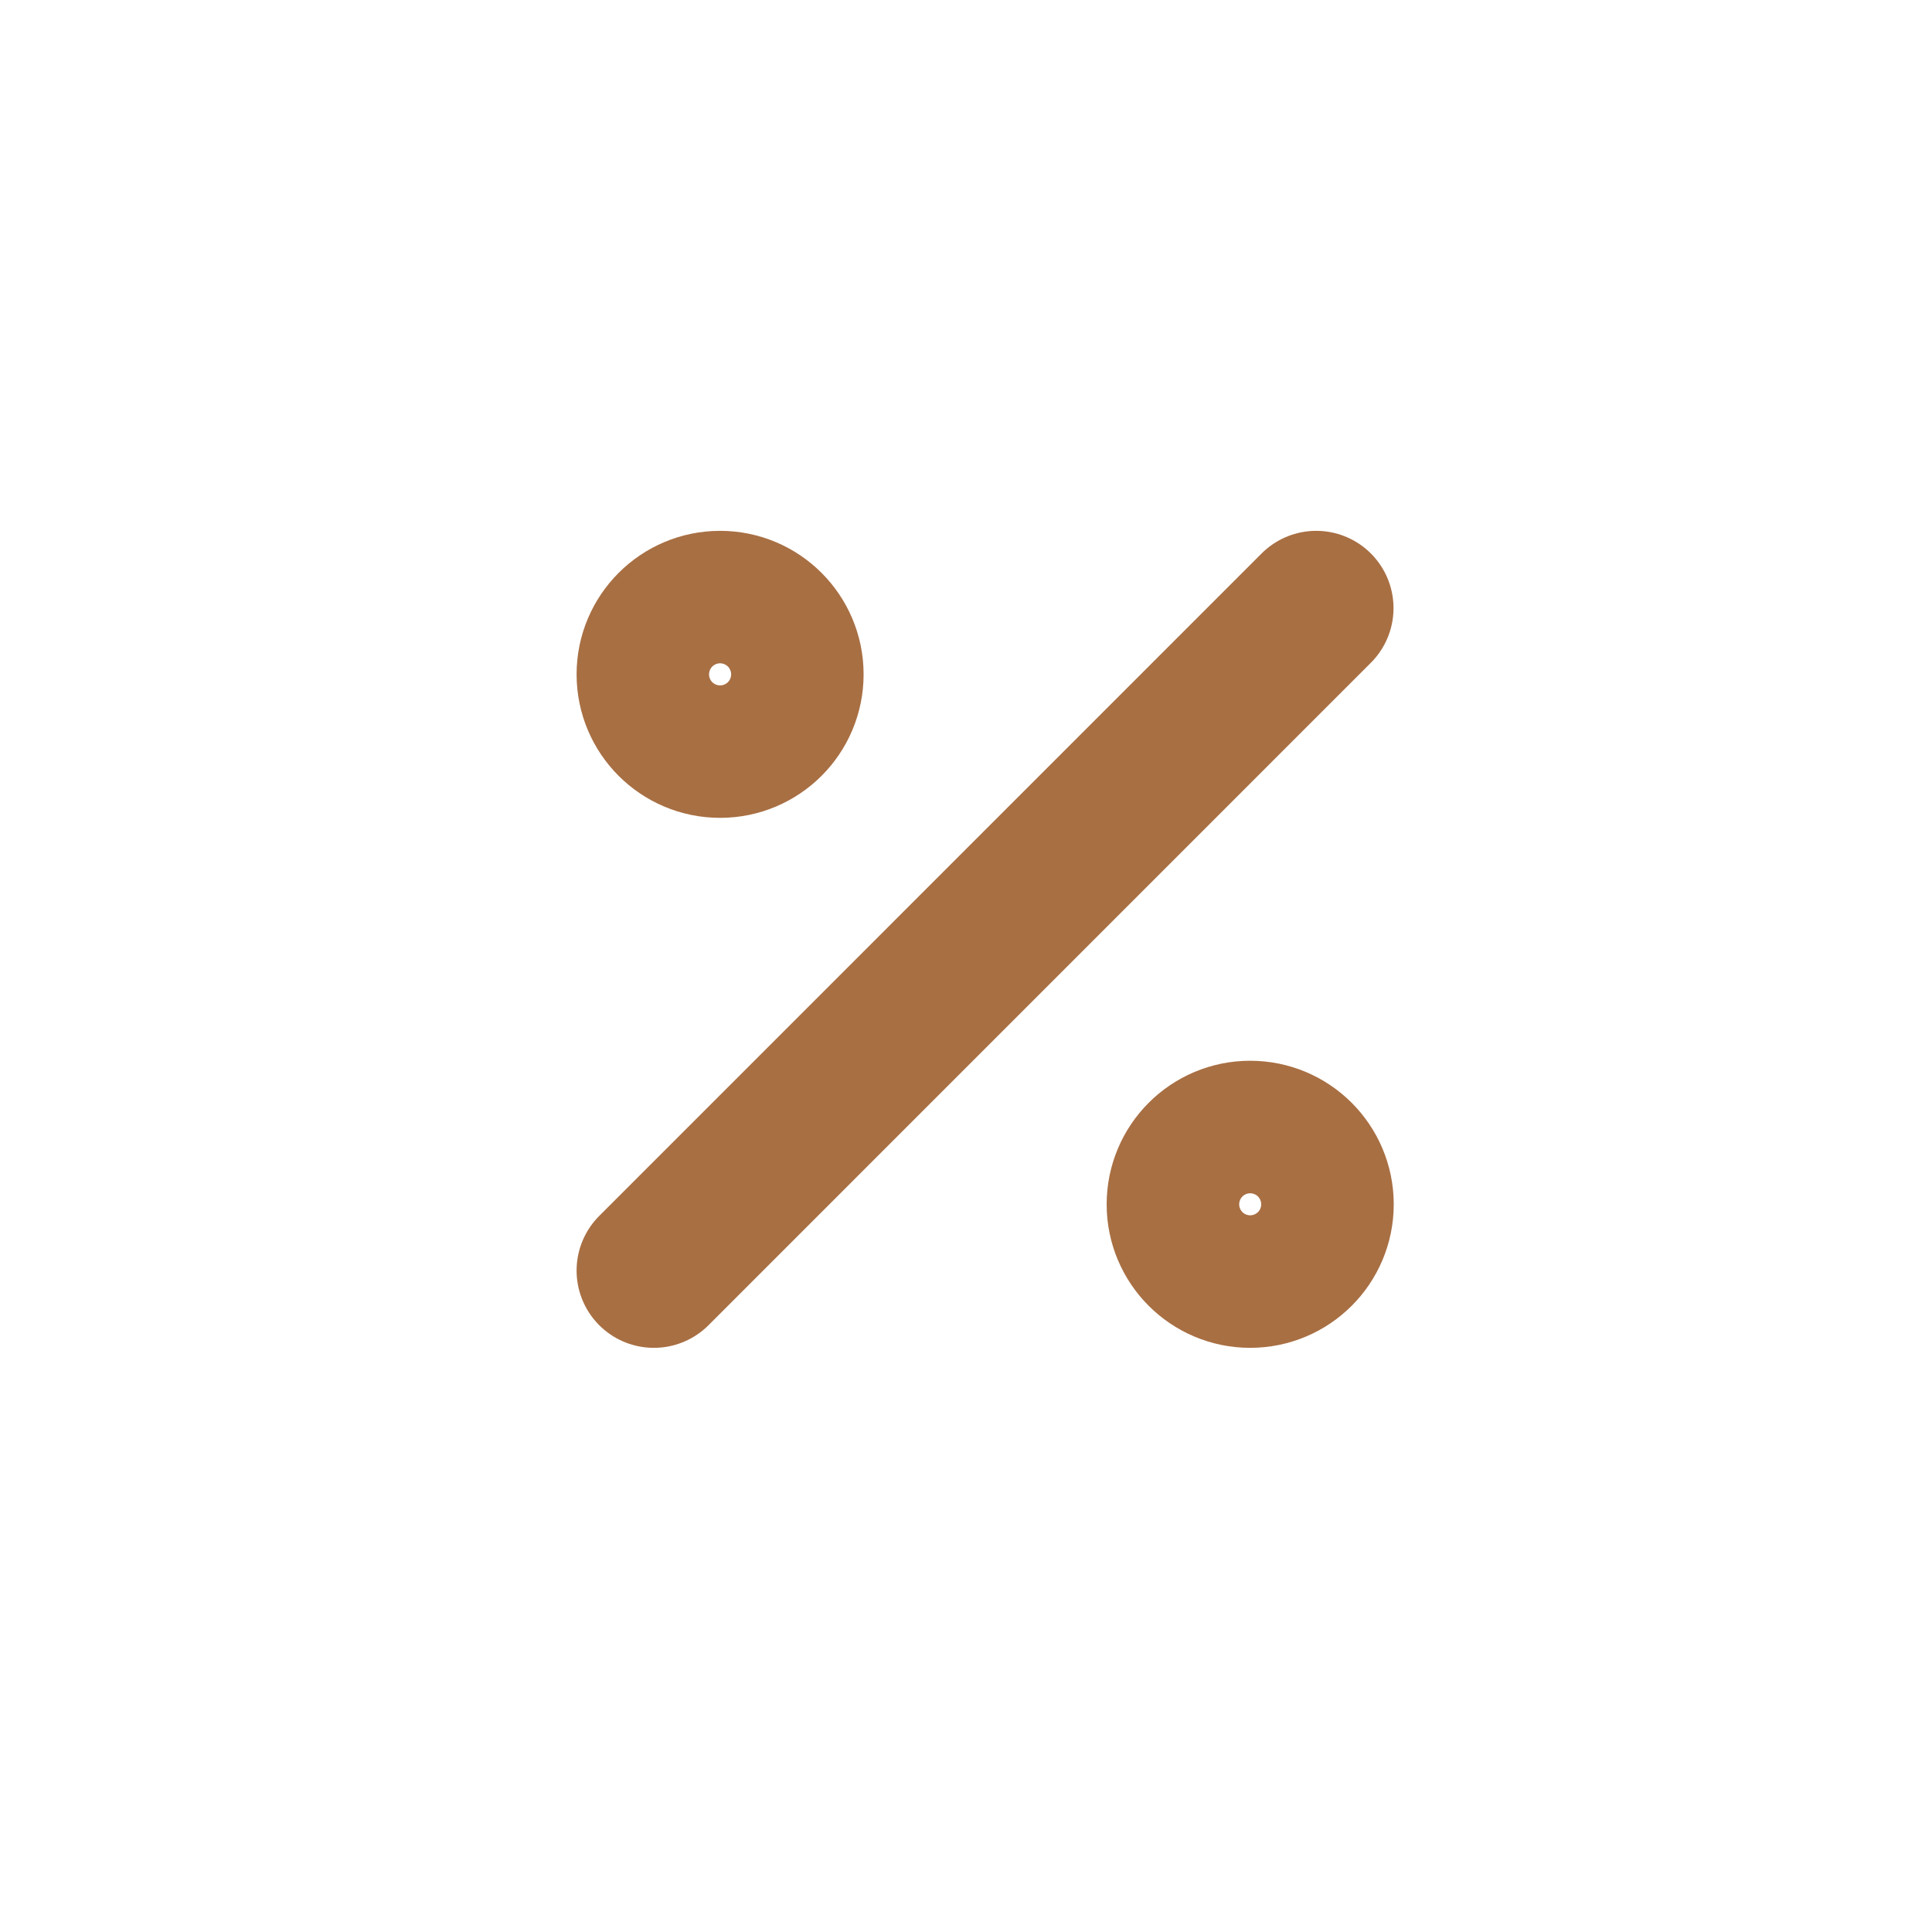 <svg width="25" height="25" viewBox="0 0 25 25" fill="none" xmlns="http://www.w3.org/2000/svg">
<path d="M8.461 16.441L17.032 7.869" stroke="#A86F43" stroke-width="2" stroke-linecap="round" stroke-linejoin="round"/>
<path d="M9.318 9.583C9.791 9.583 10.175 9.2 10.175 8.726C10.175 8.253 9.791 7.869 9.318 7.869C8.845 7.869 8.461 8.253 8.461 8.726C8.461 9.2 8.845 9.583 9.318 9.583Z" stroke="#A86F43" stroke-width="2" stroke-linecap="round" stroke-linejoin="round"/>
<path d="M16.177 16.441C16.651 16.441 17.035 16.057 17.035 15.584C17.035 15.11 16.651 14.726 16.177 14.726C15.704 14.726 15.32 15.11 15.32 15.584C15.32 16.057 15.704 16.441 16.177 16.441Z" stroke="#A86F43" stroke-width="2" stroke-linecap="round" stroke-linejoin="round"/>
</svg>
